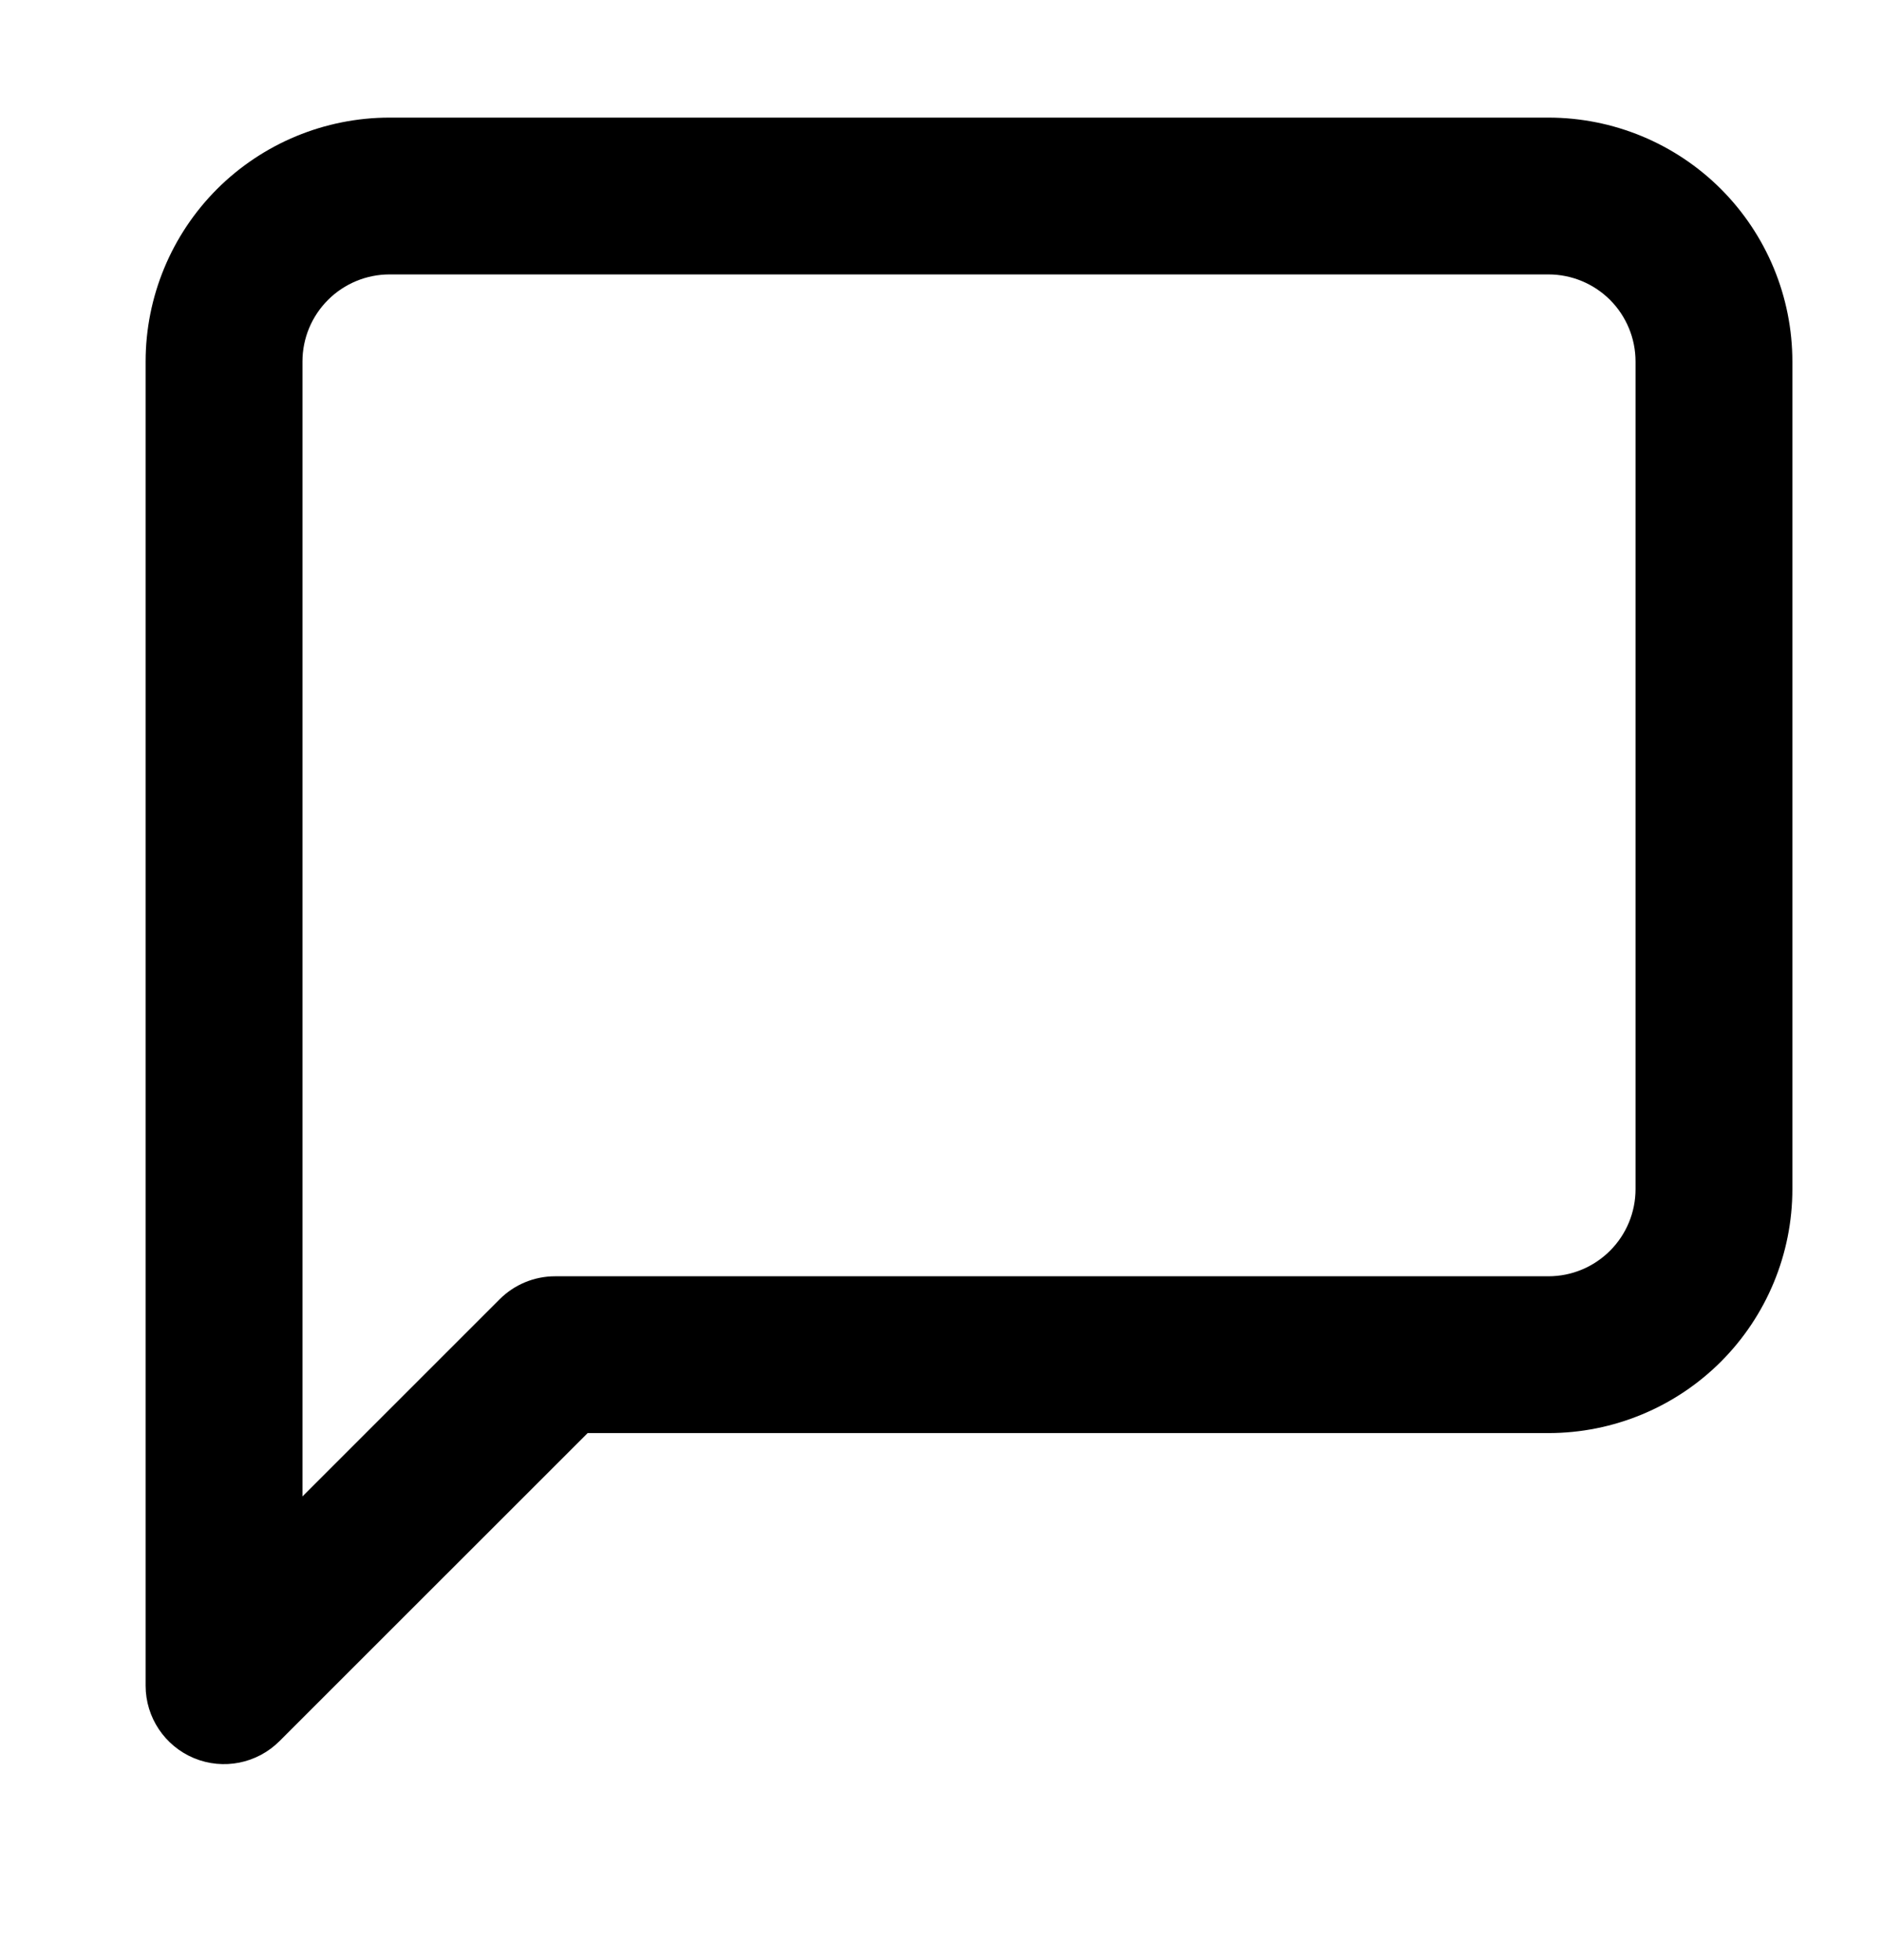 <svg width="24" height="25" viewBox="0 0 24 25" fill="none" xmlns="http://www.w3.org/2000/svg">
<path fill-rule="evenodd" clip-rule="evenodd" d="M4.968 3.5C4.674 3.5 4.391 3.617 4.183 3.825C3.974 4.034 3.857 4.316 3.857 4.611V19.086L6.372 16.571C6.56 16.383 6.814 16.278 7.079 16.278H19.746C20.041 16.278 20.323 16.161 20.532 15.952C20.74 15.744 20.857 15.461 20.857 15.167V4.611C20.857 4.316 20.74 4.034 20.532 3.825C20.323 3.617 20.041 3.5 19.746 3.5H4.968ZM2.768 2.411C3.352 1.828 4.143 1.5 4.968 1.5H19.746C20.571 1.5 21.363 1.828 21.946 2.411C22.529 2.995 22.857 3.786 22.857 4.611V15.167C22.857 15.992 22.529 16.783 21.946 17.367C21.363 17.95 20.571 18.278 19.746 18.278H7.494L3.564 22.207C3.278 22.493 2.848 22.579 2.474 22.424C2.101 22.269 1.857 21.904 1.857 21.5V4.611C1.857 3.786 2.185 2.995 2.768 2.411Z" fill="black"/>
</svg>
